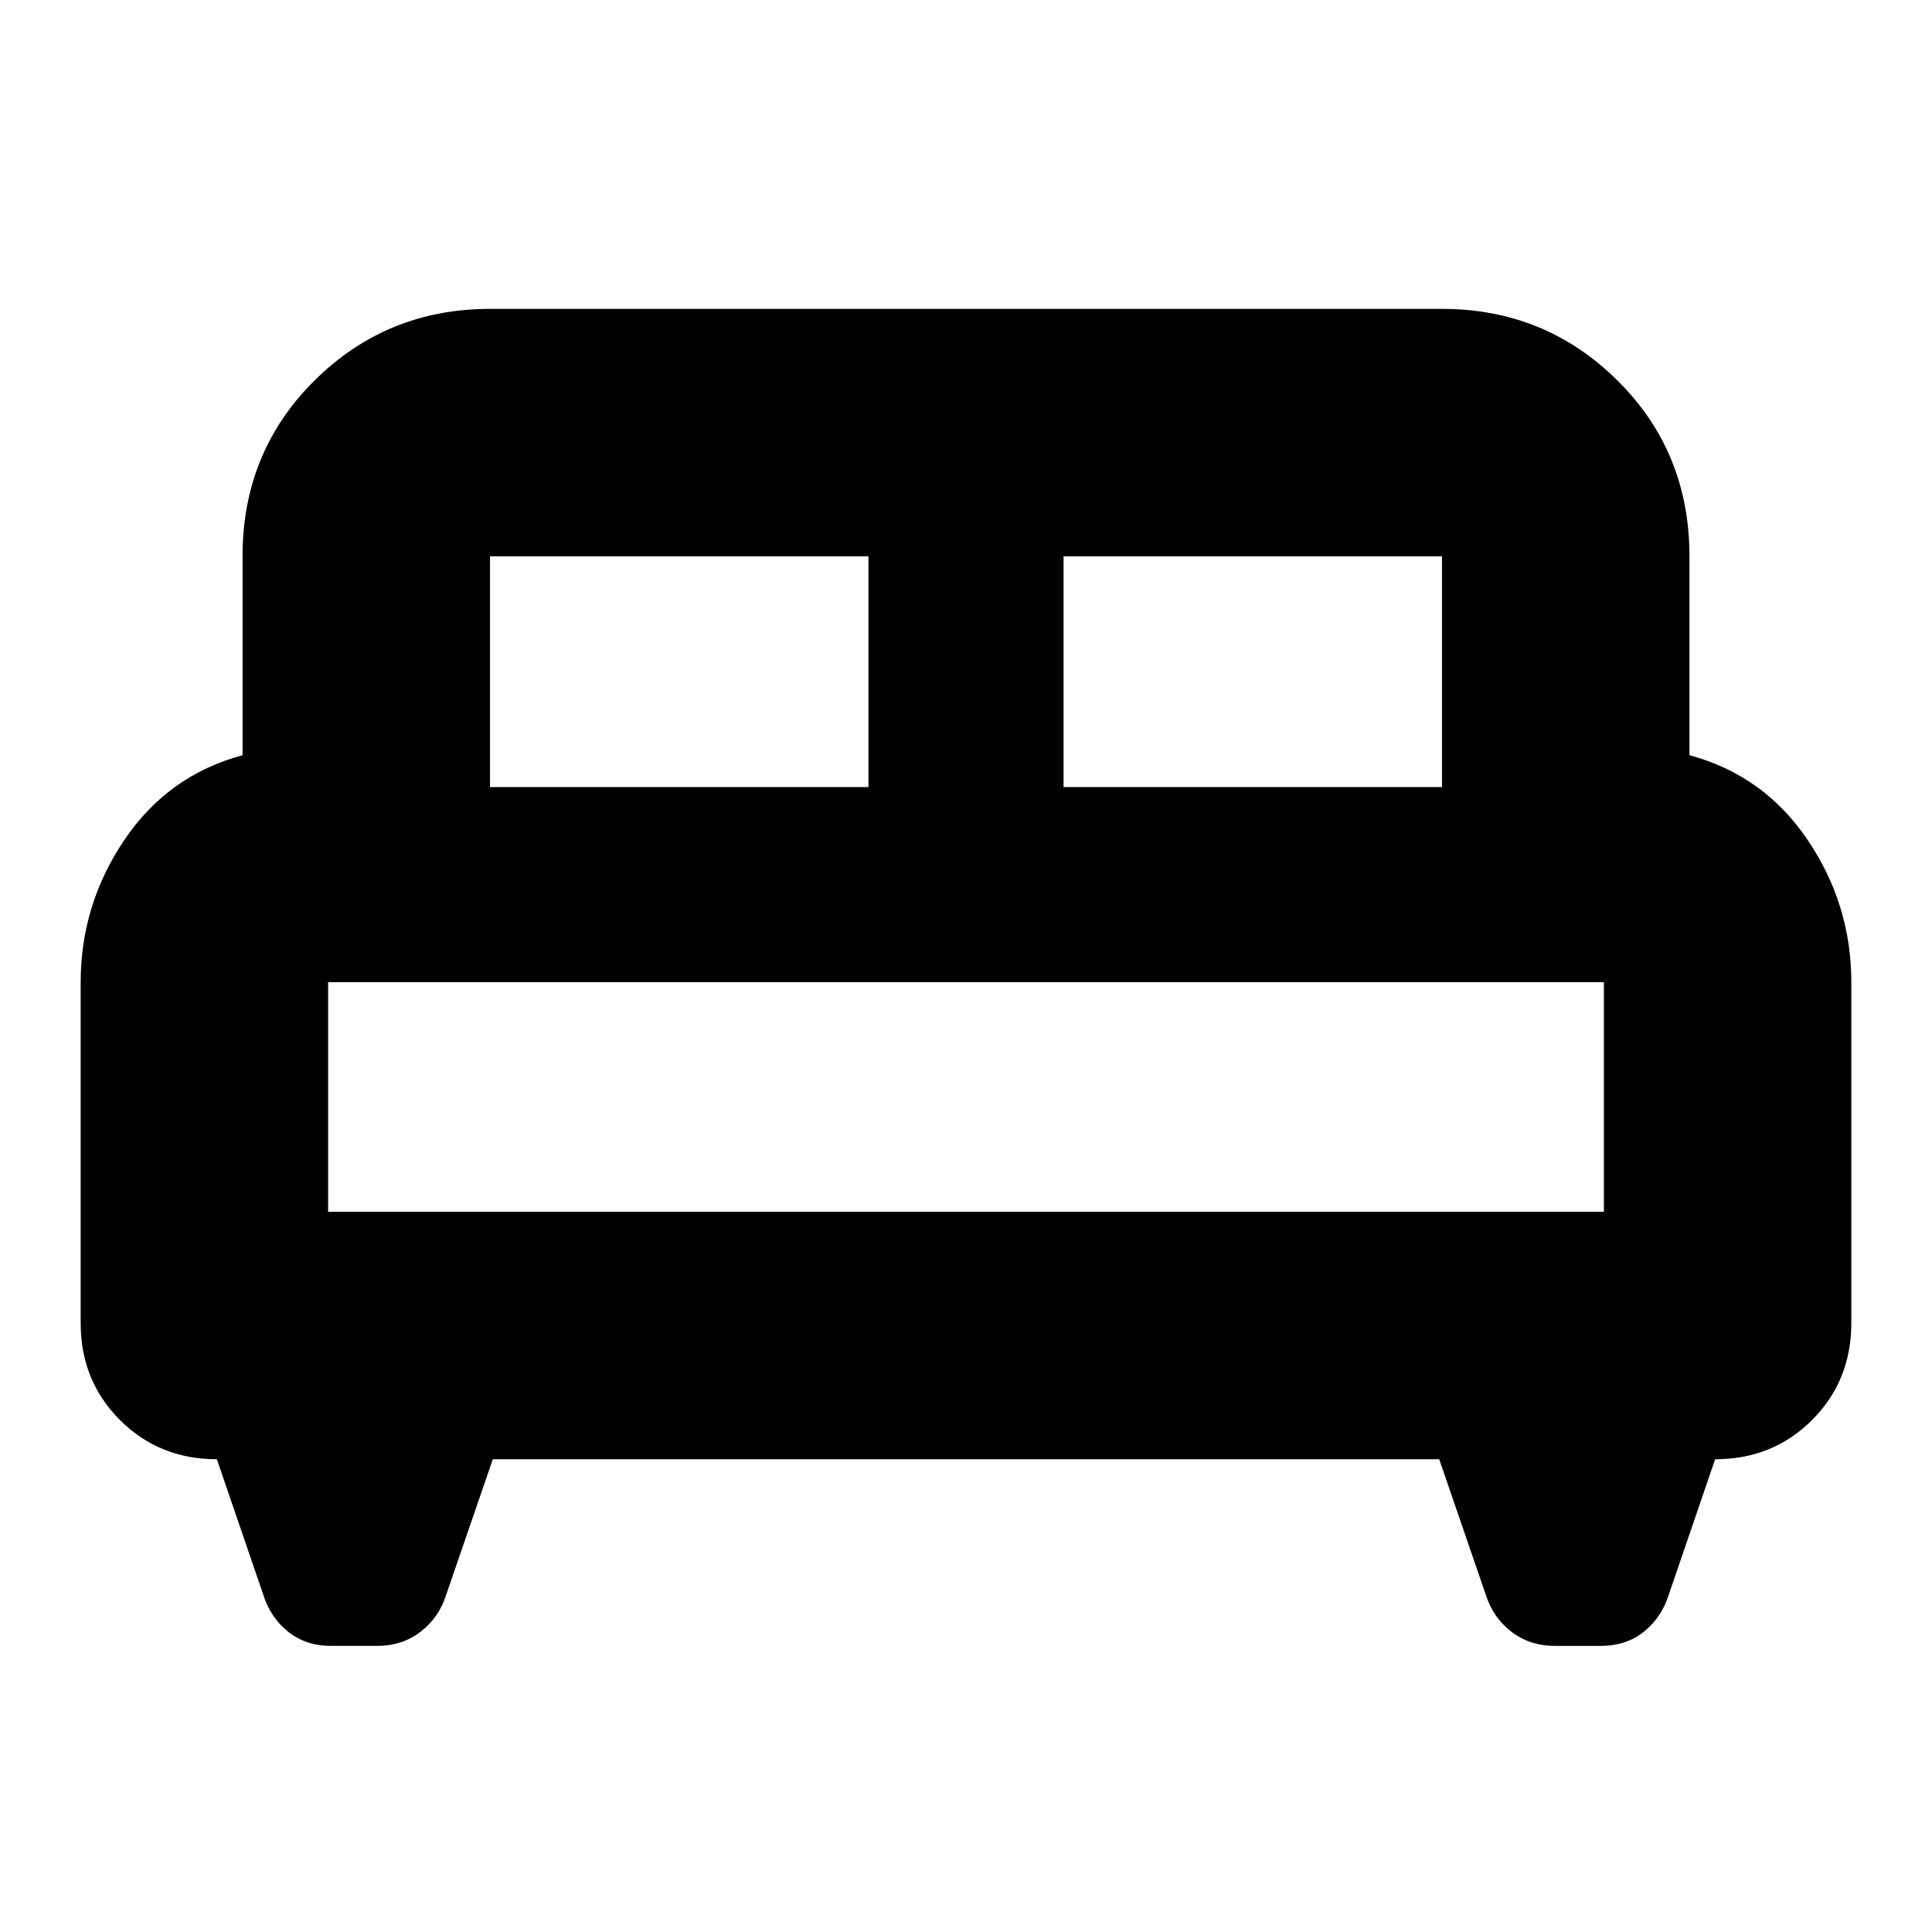 <svg xmlns="http://www.w3.org/2000/svg" height="24" viewBox="0 -960 960 960" width="24"><path d="M40.09-471.96q0-38.56 21.71-70.69 21.72-32.13 58.72-42.09v-98.82q0-52 35.88-87.48 35.88-35.48 87.08-35.48h473.04q51.2 0 87.08 35.48 35.88 35.48 35.88 87.48v98.82q37 9.96 58.72 42.09 21.71 32.13 21.71 70.69v169.27q0 28.78-19.5 48.28t-48.17 19.5l-22.94 67q-3.56 11.52-12.38 18.63-8.82 7.11-21.49 7.11h-22.82q-12.52 0-21.7-7.11-9.17-7.11-12.74-18.63l-23.04-67H244.87l-23.04 67q-3.57 11.52-12.74 18.63-9.18 7.11-21.7 7.11h-22.82q-12.67 0-21.49-7.11-8.82-7.11-12.38-18.63l-22.94-67q-28.67 0-48.17-19.5t-19.5-48.07v-169.48Zm488.39-96.95h188.04v-114.65H528.48v114.65Zm-285 0h188.04v-114.65H243.48v114.65Zm-80.44 211.04h633.92v-114.09H163.04v114.09Zm633.92 0H163.04h633.92Z"/></svg>